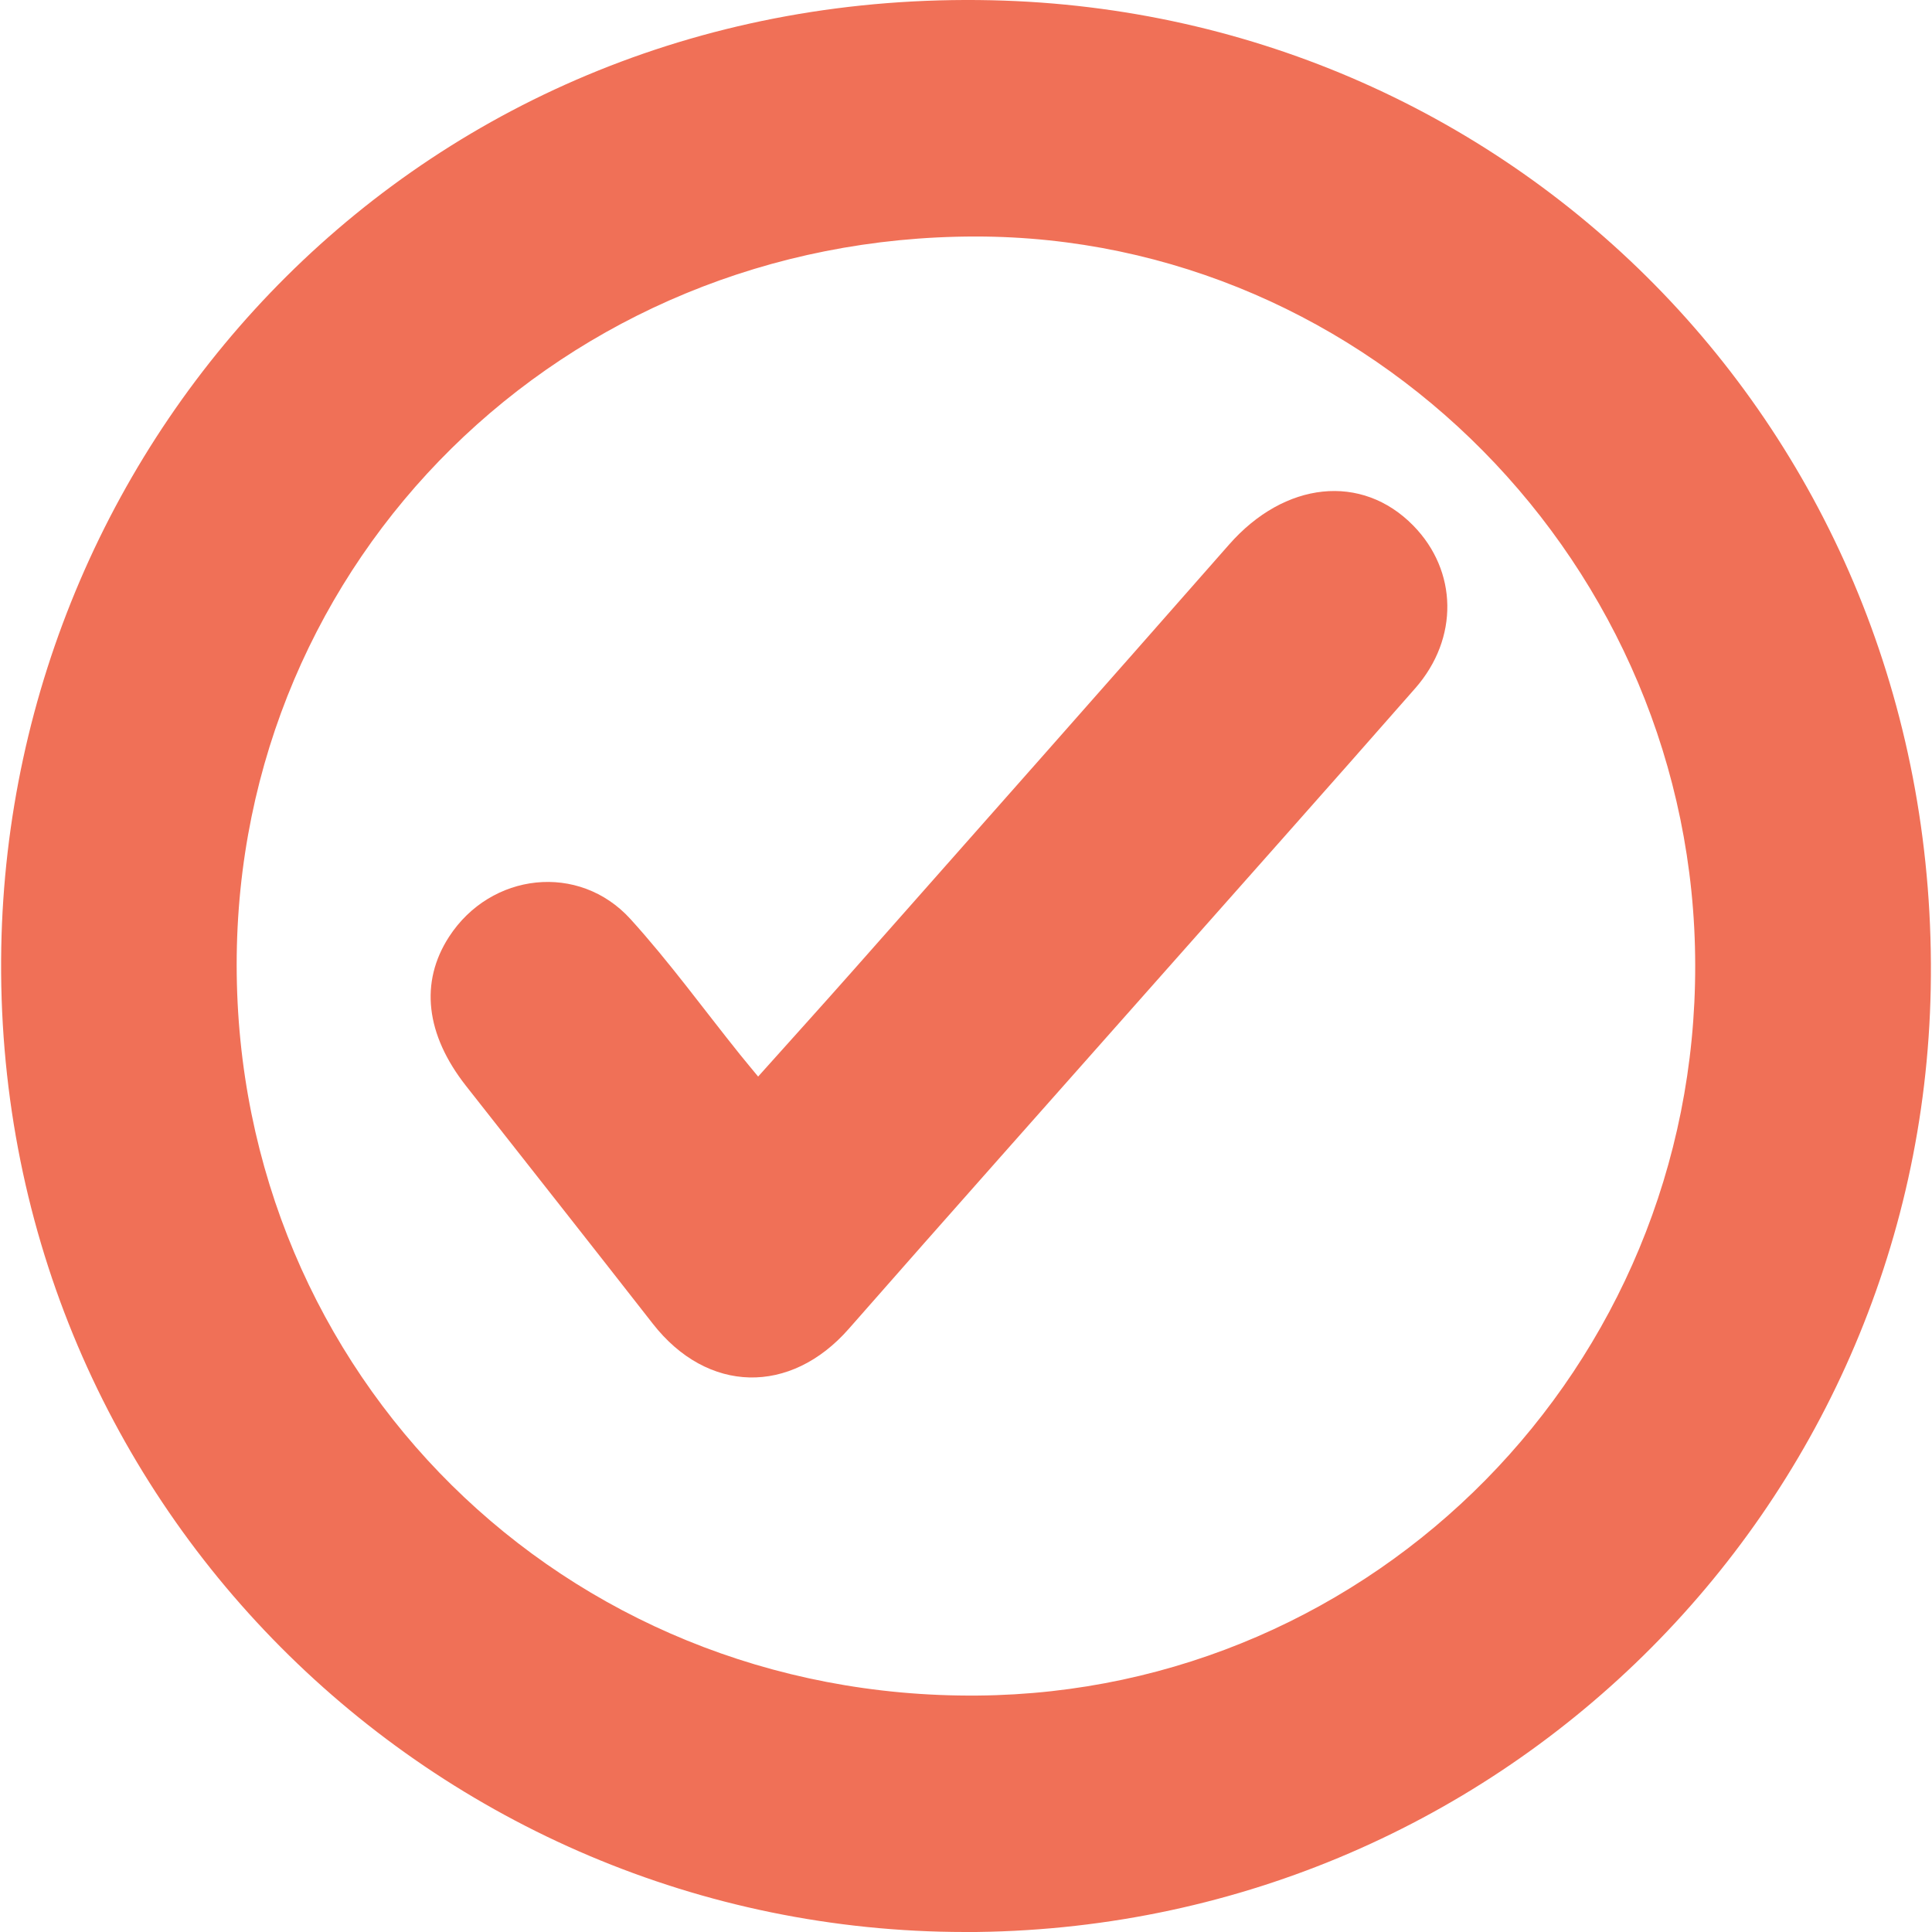 <?xml version="1.0" ?>
<svg xmlns="http://www.w3.org/2000/svg" viewBox="0 0 296.53 296.53">
	<defs>
		<style>.cls-1{fill:#f07057;}</style>
	</defs>
	<path class="cls-1" d="M 148.125,296.53 C 66.785,296.5 -1.345,230.33 0.195,145.43 C 1.615,66.46 64.915,-1.92 152.225,0.04 C 233.135,1.86 297.935,67.51 296.335,151.74 C 294.815,231.66 229.705,296.47 148.125,296.54 L 148.125,296.53 M 260.185,148.14 C 260.135,86.8 210.235,36.29 149.715,36.3 C 86.465,36.31 36.315,85.76 36.325,148.09 C 36.345,210.97 86.405,260.78 150.055,260.24 C 211.005,259.72 260.325,209.84 260.185,148.13 L 260.185,148.14"/>
	<path class="cls-1" d="M 116.365,165.23 C 121.375,159.63 126.185,154.32 130.925,148.96 C 150.185,127.18 169.455,105.42 188.645,83.58 C 197.165,73.88 208.995,72.58 216.925,80.68 C 223.715,87.62 223.945,97.97 217.215,105.64 C 203.765,120.98 190.185,136.21 176.665,151.49 C 161.195,168.97 145.675,186.4 130.285,203.94 C 121.315,214.17 108.575,213.9 100.195,203.17 C 90.675,190.98 81.095,178.84 71.535,166.68 C 65.325,158.78 64.405,150.76 68.915,143.79 C 75.315,133.91 88.865,132.35 96.775,141.07 C 102.765,147.67 108.025,154.94 113.615,161.9 C 114.435,162.92 115.285,163.92 116.355,165.23 L 116.365,165.23"/>
</svg>
